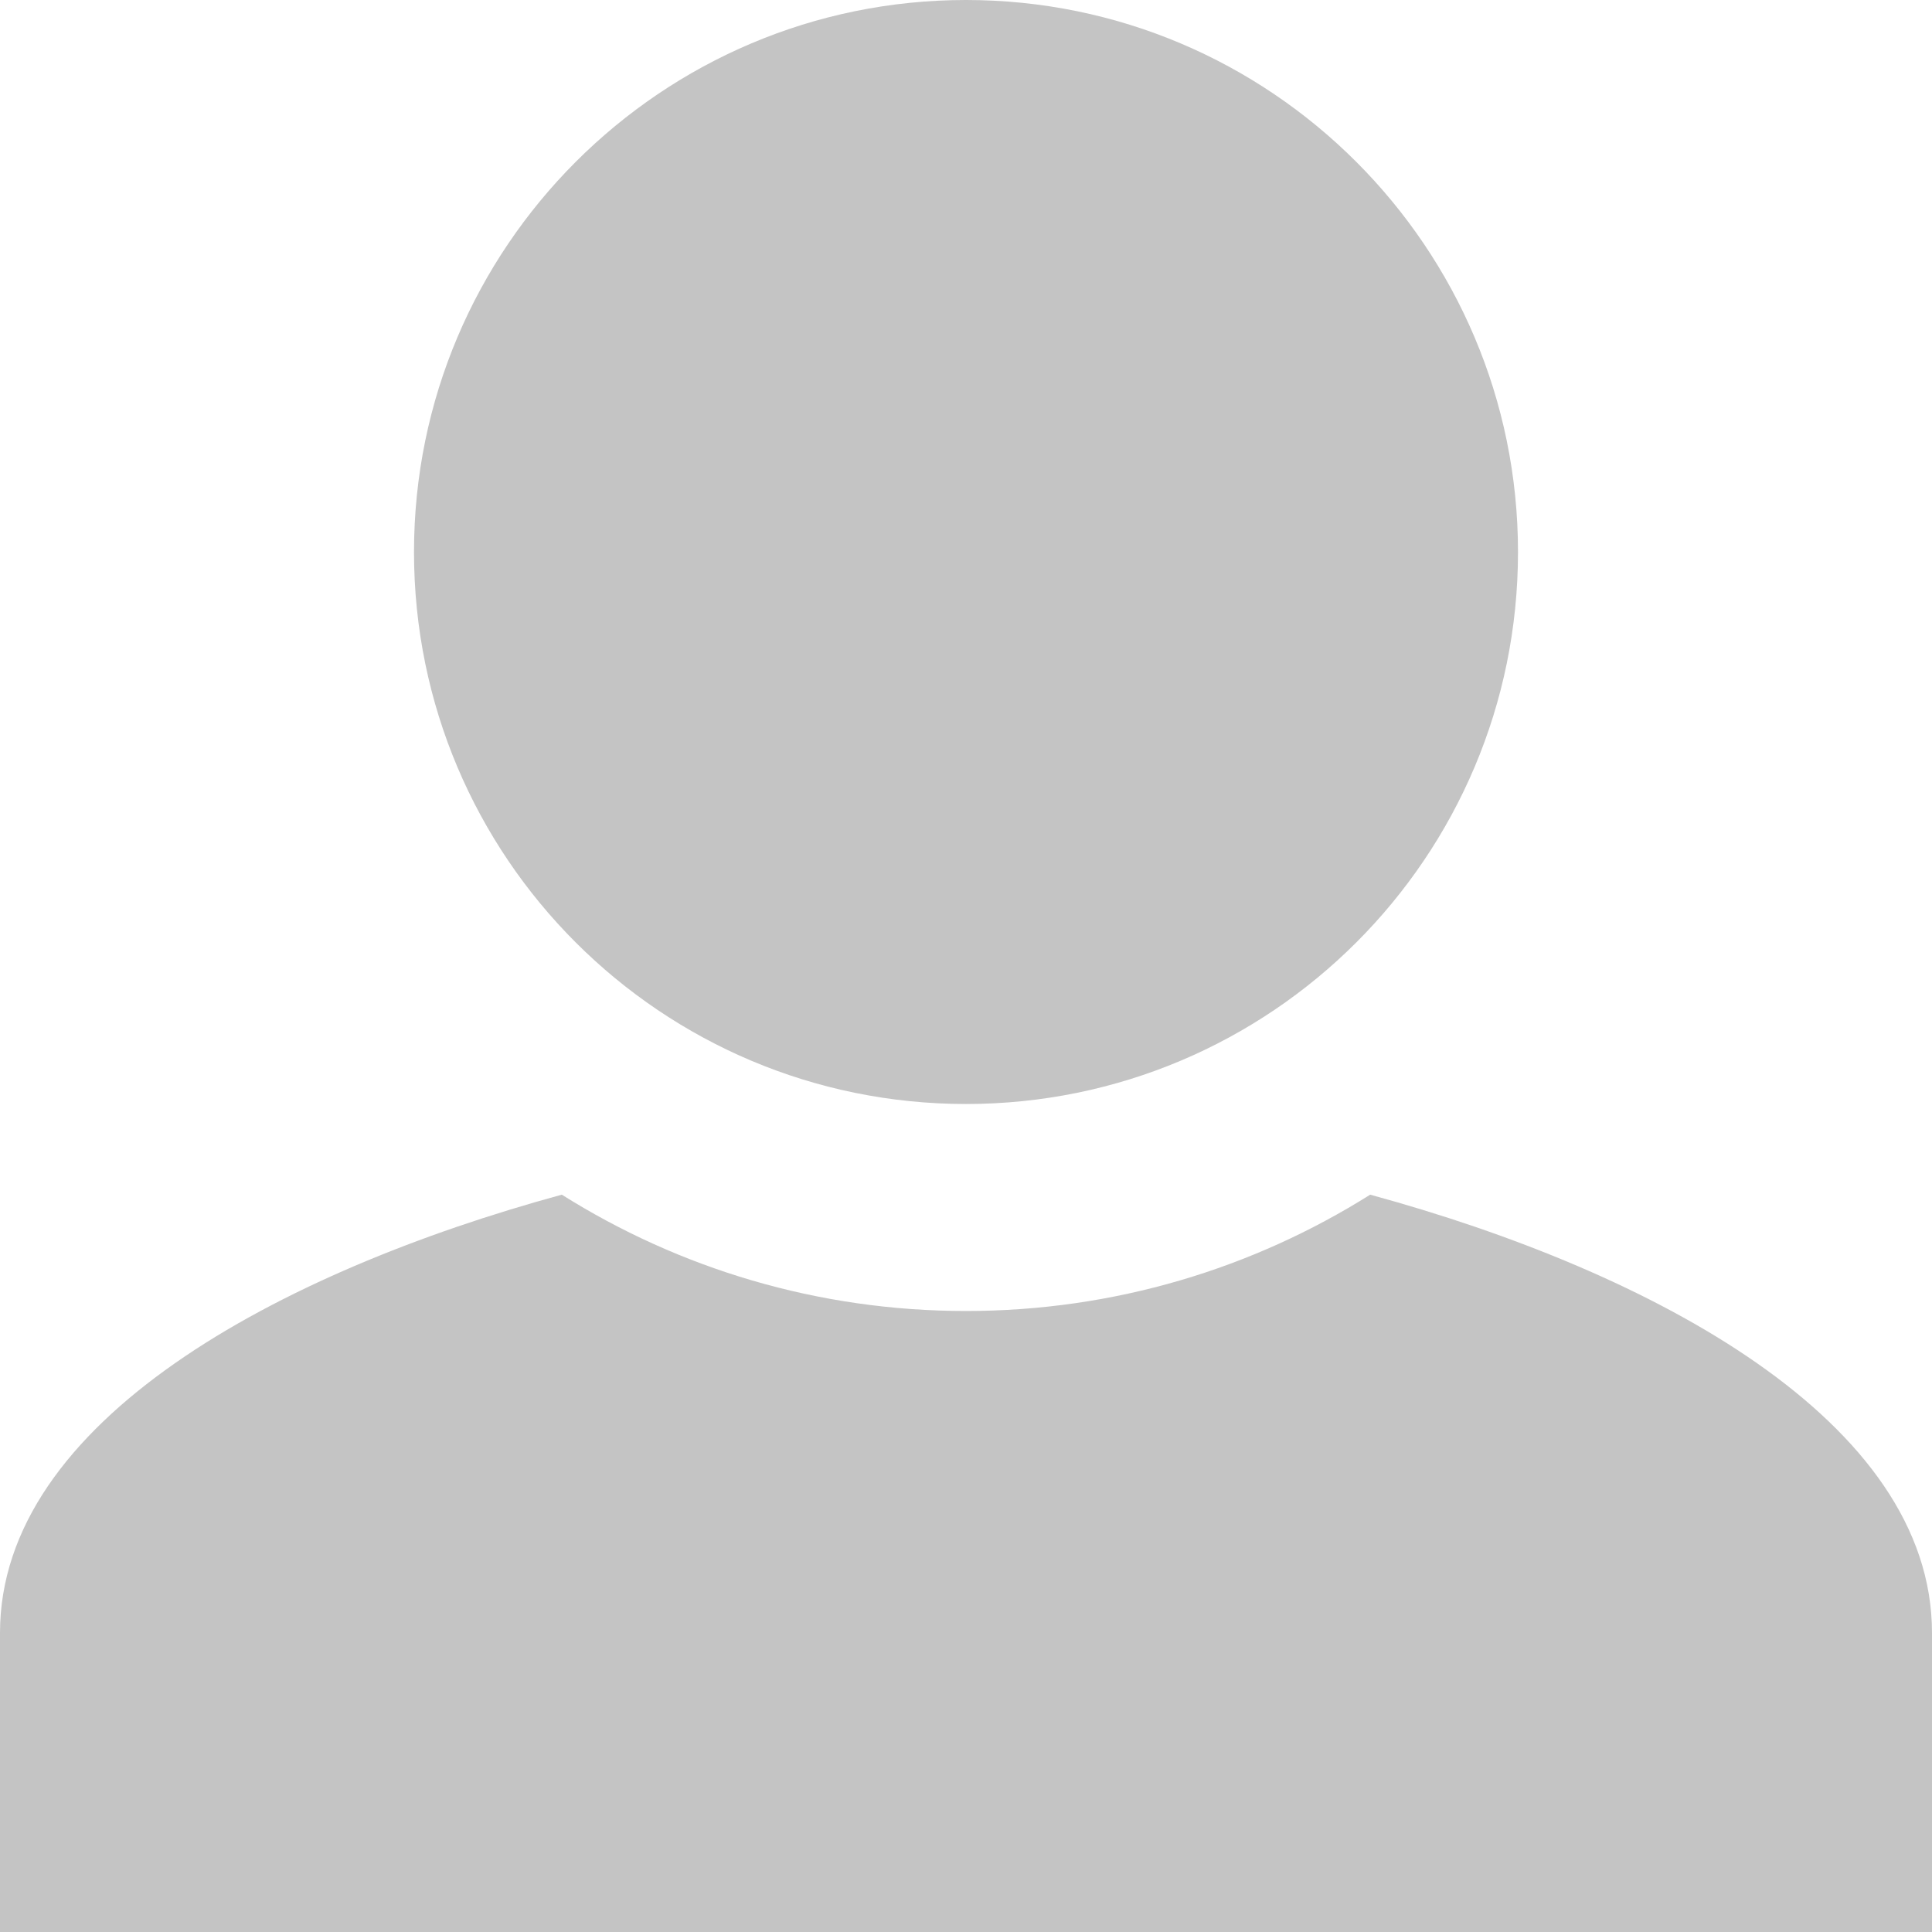 <svg width="14px" height="14px" viewBox="0 0 14 14" version="1.1" xmlns="http://www.w3.org/2000/svg"
     xmlns:xlink="http://www.w3.org/1999/xlink">
  <g id="Symbols" stroke="none" stroke-width="1" fill="none" fill-rule="evenodd">
    <g id="Sign-up" transform="translate(-44, -245)" fill="#C4C4C4">
      <g id="Group-5">
        <g id="Group-3-Copy" transform="translate(28, 233)">
          <path
              d="M25.929,20.657 C27.977,21.216 30,22.297 30,23.833 L30,26 L16,26 L16,23.833 C16,22.297 18.023,21.216 20.071,20.657 C20.92,21.191 21.924,21.5 23,21.5 C24.076,21.5 25.08,21.191 25.929,20.657 Z M27,16 C27,18.213 25.207,20 23,20 C20.793,20 19,18.213 19,16 C19,13.793 20.793,12 23,12 C25.207,12 27,13.793 27,16 Z"
              id="user_icon"></path>
        </g>
      </g>
    </g>
  </g>
</svg>
